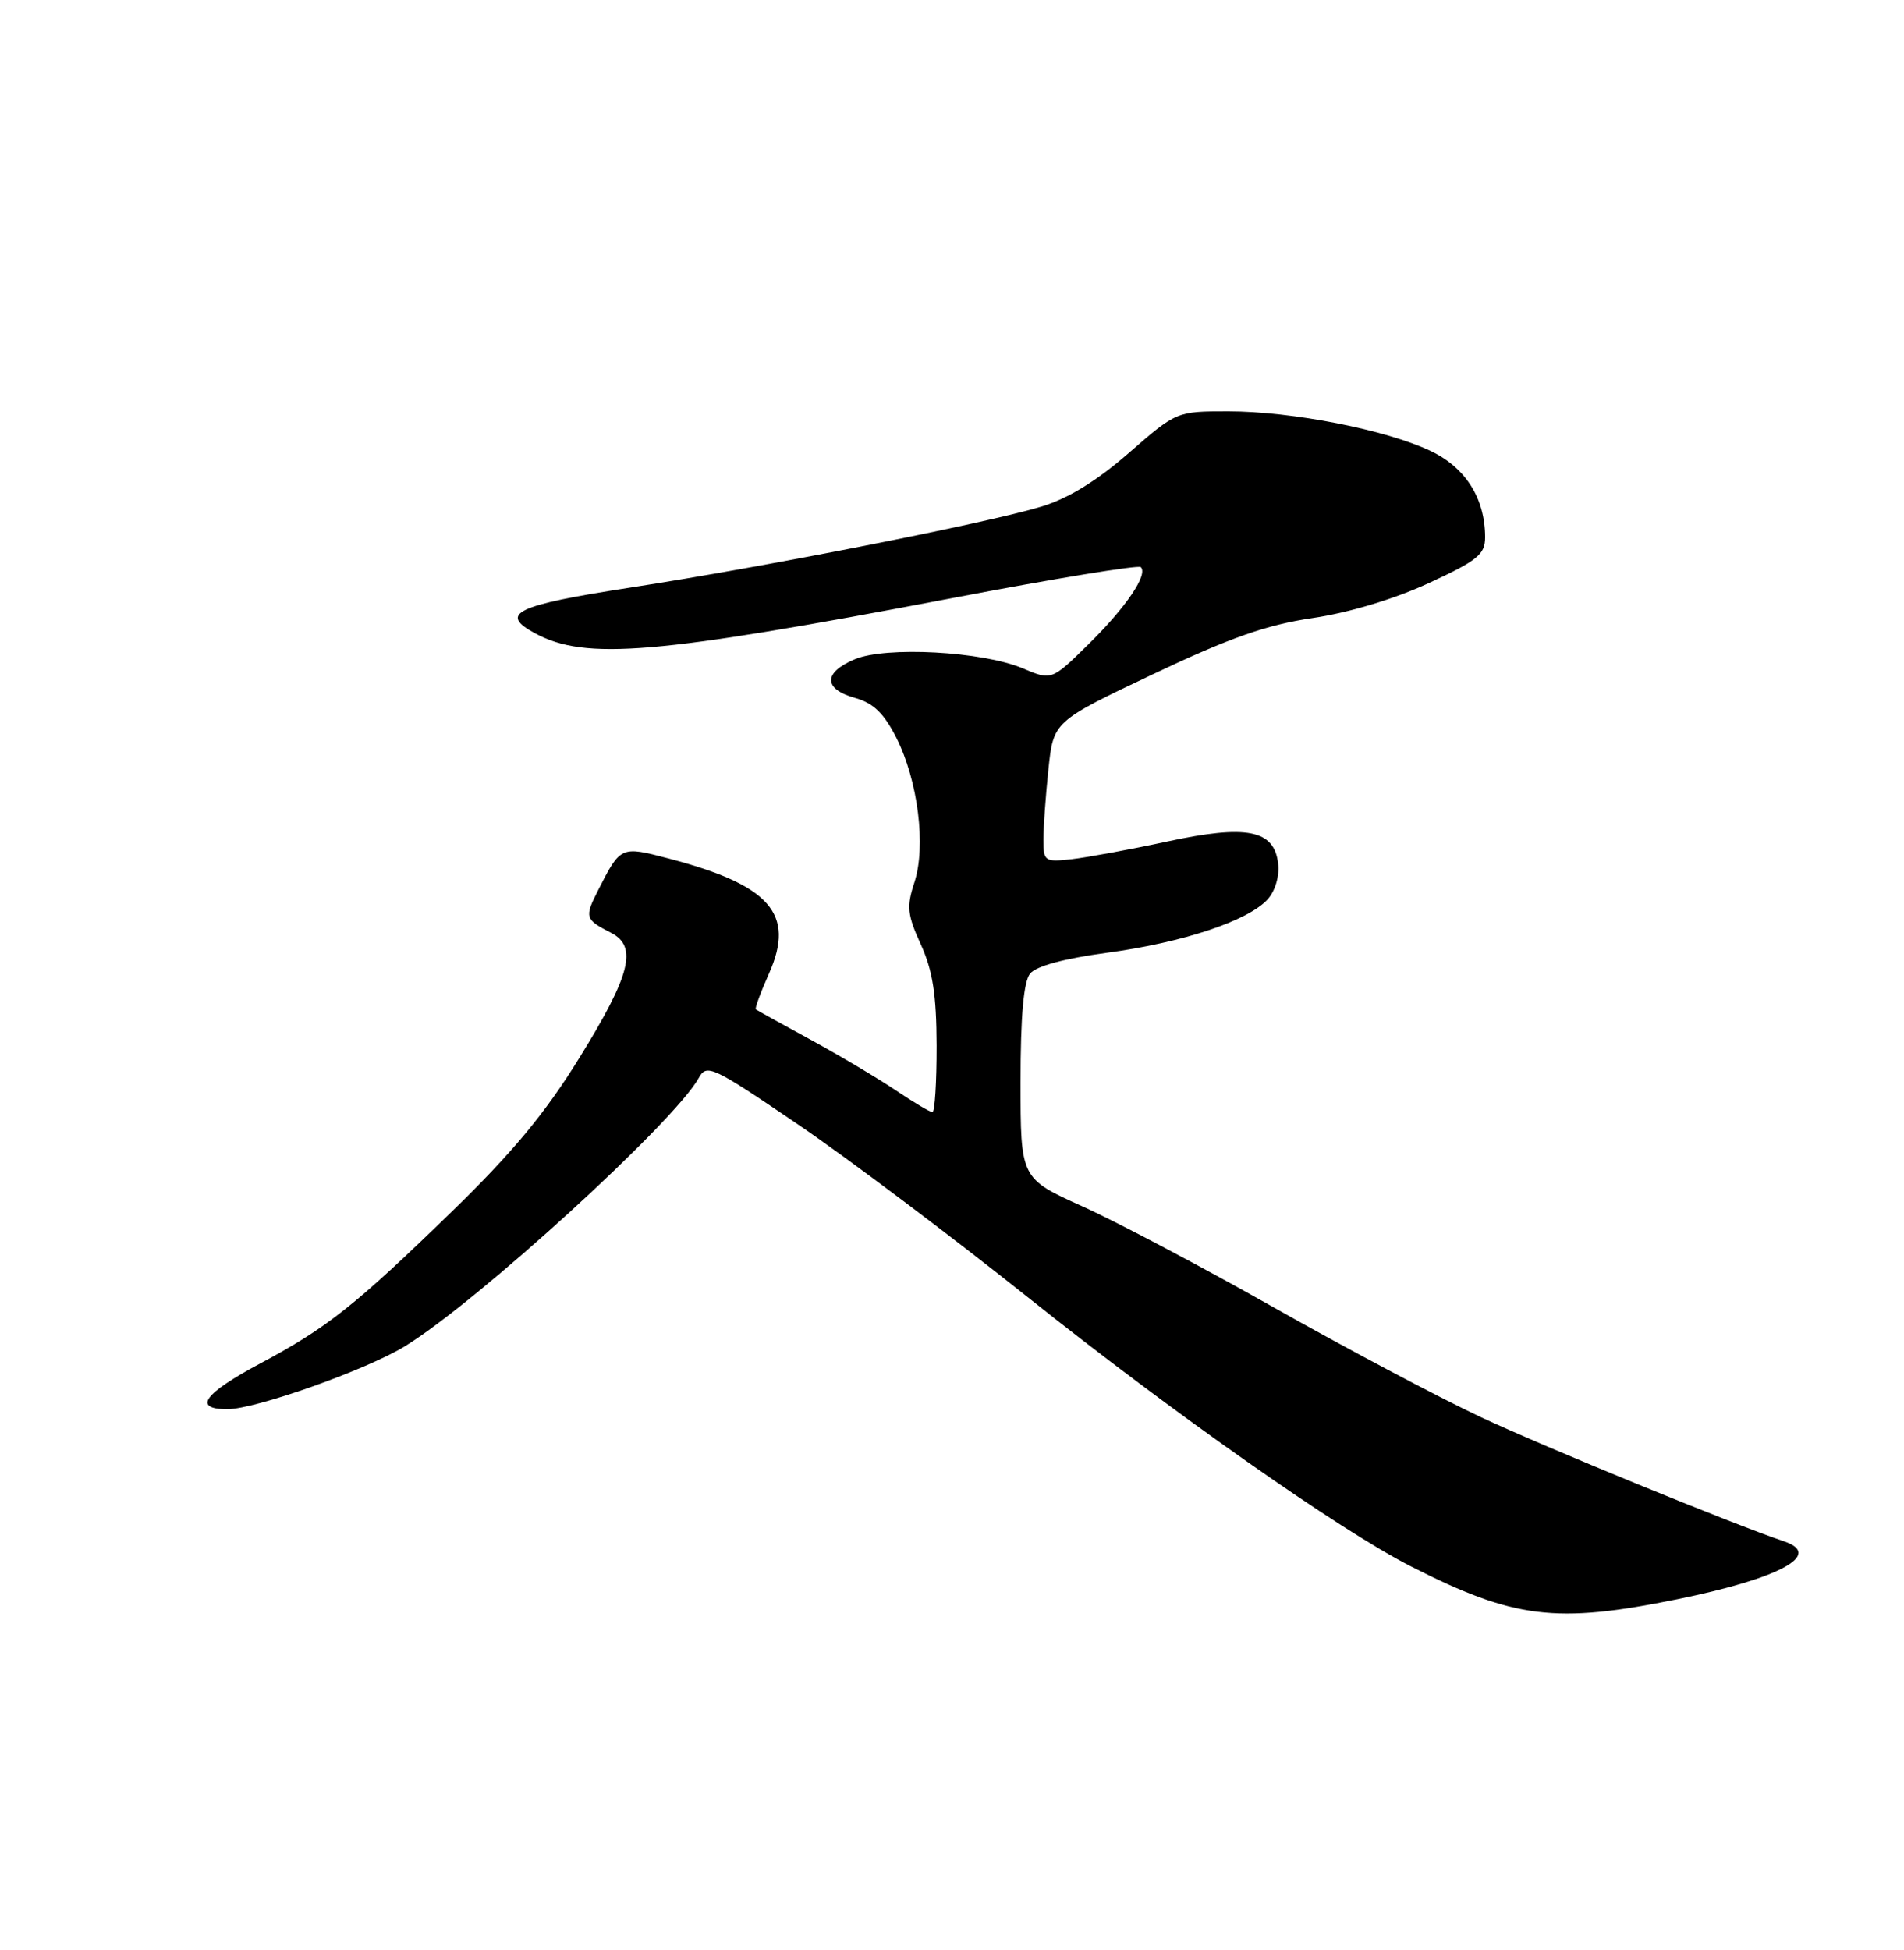 <?xml version="1.0" encoding="UTF-8" standalone="no"?>
<!DOCTYPE svg PUBLIC "-//W3C//DTD SVG 1.1//EN" "http://www.w3.org/Graphics/SVG/1.1/DTD/svg11.dtd" >
<svg xmlns="http://www.w3.org/2000/svg" xmlns:xlink="http://www.w3.org/1999/xlink" version="1.1" viewBox="0 0 250 256">
 <g >
 <path fill="currentColor"
d=" M 220.24 209.95 C 233.70 207.21 239.44 204.09 234.25 202.35 C 227.52 200.09 202.74 189.94 194.39 186.02 C 188.83 183.41 176.64 176.95 167.30 171.67 C 157.96 166.39 146.65 160.41 142.16 158.39 C 134.00 154.71 134.00 154.71 134.00 142.05 C 134.00 133.41 134.40 128.89 135.25 127.82 C 136.05 126.83 139.71 125.84 145.35 125.08 C 155.29 123.75 163.88 120.89 166.44 118.07 C 167.44 116.96 168.02 115.01 167.82 113.36 C 167.31 108.93 163.71 108.22 153.23 110.48 C 148.43 111.52 142.81 112.55 140.75 112.79 C 137.17 113.19 137.00 113.08 137.00 110.25 C 137.00 108.62 137.30 104.46 137.66 101.00 C 138.32 94.71 138.32 94.71 151.41 88.50 C 161.49 83.72 166.30 82.03 172.33 81.14 C 177.10 80.44 183.05 78.65 187.58 76.56 C 194.02 73.58 195.00 72.79 195.00 70.53 C 195.00 65.45 192.44 61.39 187.86 59.21 C 182.03 56.43 169.64 54.00 161.28 54.00 C 154.49 54.00 154.49 54.00 148.21 59.47 C 144.00 63.14 140.23 65.46 136.72 66.51 C 129.49 68.70 100.47 74.41 82.75 77.14 C 67.71 79.46 65.44 80.55 70.25 83.14 C 76.90 86.72 86.02 85.95 125.07 78.51 C 138.36 75.97 149.48 74.15 149.79 74.45 C 150.77 75.43 147.88 79.69 142.93 84.57 C 138.08 89.34 138.08 89.34 134.29 87.74 C 129.00 85.51 116.32 84.82 112.23 86.55 C 108.09 88.28 108.10 90.46 112.25 91.62 C 114.67 92.29 116.06 93.63 117.69 96.85 C 120.54 102.49 121.62 111.10 120.06 115.85 C 119.02 119.01 119.13 120.10 120.91 124.00 C 122.47 127.42 122.96 130.60 122.98 137.25 C 122.99 142.06 122.74 146.00 122.43 146.00 C 122.12 146.00 119.98 144.73 117.68 143.18 C 115.38 141.63 110.35 138.63 106.50 136.53 C 102.65 134.43 99.38 132.62 99.24 132.51 C 99.09 132.40 99.88 130.25 101.00 127.74 C 104.44 119.96 101.10 116.18 87.74 112.69 C 81.52 111.06 81.48 111.08 78.55 116.84 C 76.72 120.44 76.80 120.70 80.23 122.46 C 83.75 124.26 82.81 127.99 76.07 138.88 C 71.57 146.16 67.30 151.31 59.27 159.11 C 46.62 171.40 42.97 174.30 34.16 179.00 C 26.73 182.97 25.27 185.00 29.86 185.00 C 33.54 185.00 48.10 179.84 53.16 176.74 C 62.66 170.93 88.60 147.25 91.75 141.51 C 92.79 139.63 93.53 139.98 104.62 147.51 C 111.10 151.90 124.74 162.16 134.95 170.30 C 153.99 185.49 175.88 200.87 185.23 205.62 C 198.78 212.52 204.29 213.20 220.24 209.95 Z "/>
</g>
</svg>